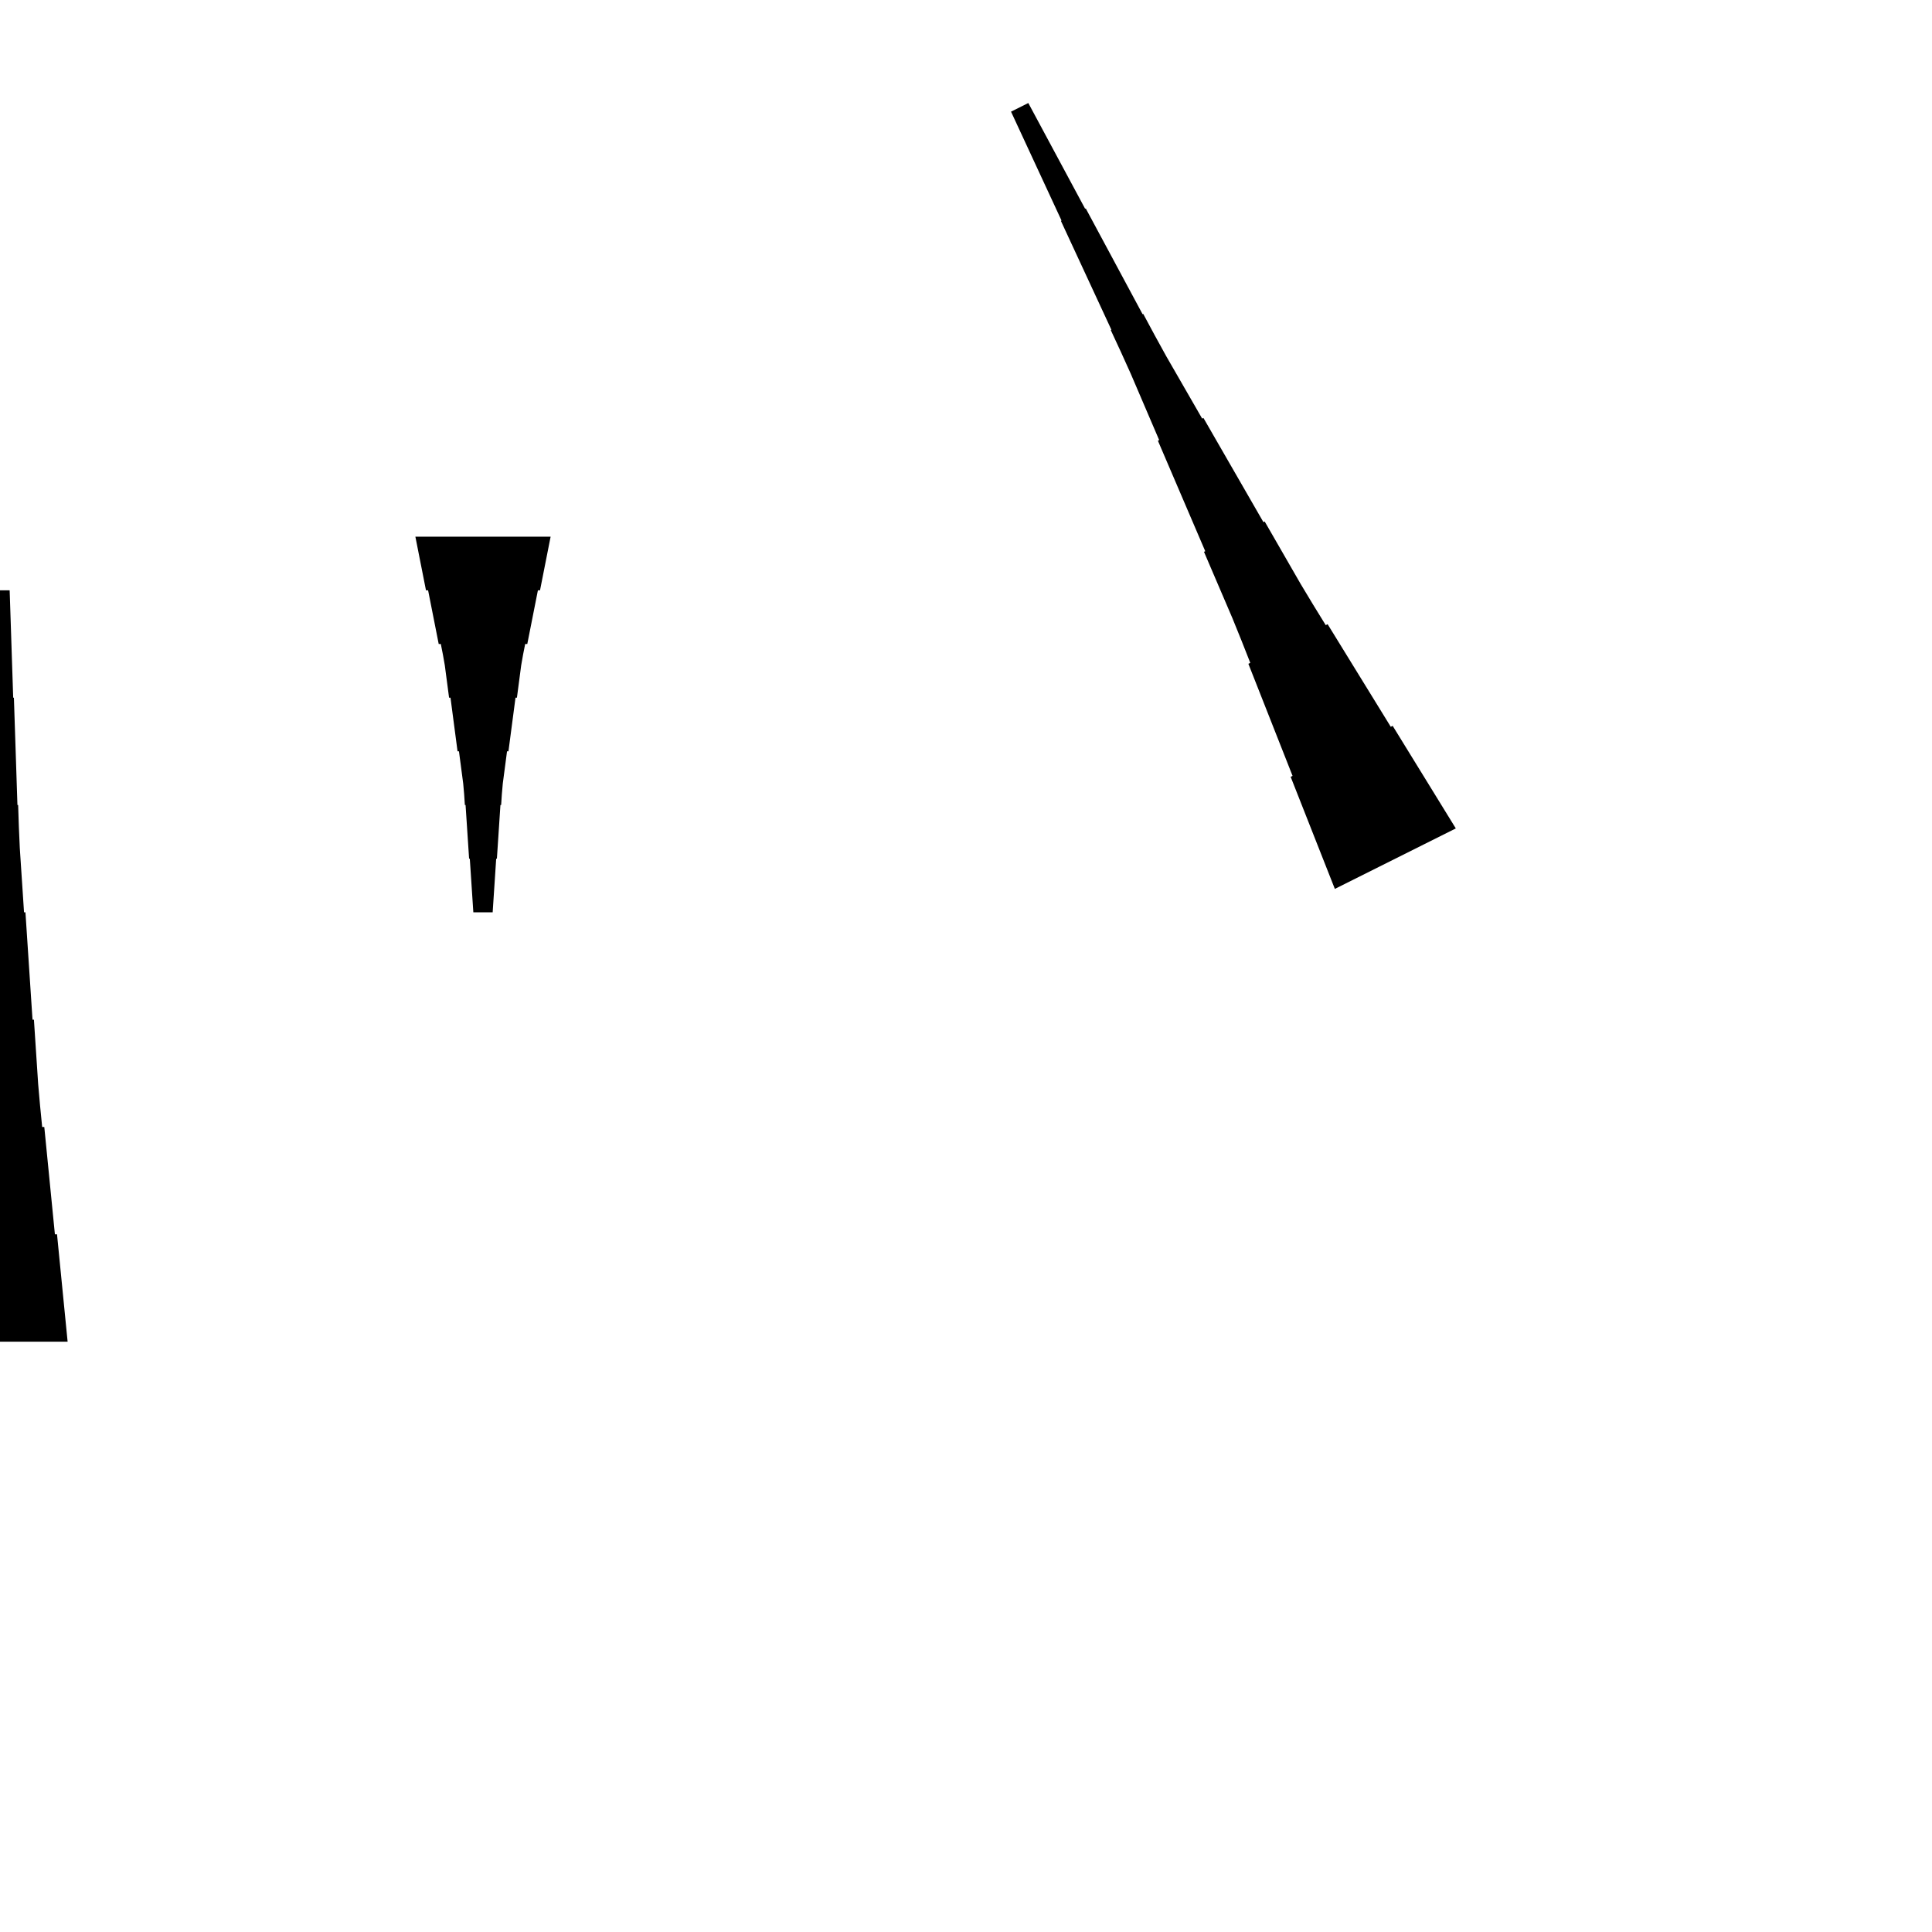 <?xml version="1.0" encoding="UTF-8"?>
<!-- Flat -->
<svg version="1.1" xmlns="http://www.w3.org/2000/svg" xmlns:xlink="http://www.w3.org/1999/xlink" width="283.465pt" height="283.465pt" viewBox="0 0 283.465 283.465">
<title>Untitled</title>
<polygon points="-9.921 196.85 -9.61 193.701 -9.299 190.551 -8.988 187.402 -8.677 184.252 -8.366 181.102 -8.055 181.102 -7.743 177.953 -7.432 174.803 -7.121 171.654 -6.81 168.504 -6.499 165.354 -6.188 165.354 -5.877 162.205 -5.6 159.055 -5.393 155.905 -5.185 152.756 -4.978 149.606 -4.771 149.606 -4.563 146.457 -4.356 143.307 -4.148 140.157 -3.941 137.008 -3.733 133.858 -3.526 133.858 -3.319 130.709 -3.111 127.559 -2.904 124.409 -2.765 121.26 -2.662 118.11 -2.558 118.11 -2.454 114.961 -2.351 111.811 -2.247 108.661 -2.143 105.512 -2.04 102.362 -1.936 102.362 -1.832 99.213 -1.728 96.063 -1.625 92.913 -1.521 89.764 -1.417 86.614 1.417 86.614 1.521 89.764 1.625 92.913 1.728 96.063 1.832 99.213 1.936 102.362 2.04 102.362 2.143 105.512 2.247 108.661 2.351 111.811 2.454 114.961 2.558 118.11 2.662 118.11 2.765 121.26 2.904 124.409 3.111 127.559 3.319 130.709 3.526 133.858 3.733 133.858 3.941 137.008 4.148 140.157 4.356 143.307 4.563 146.457 4.771 149.606 4.978 149.606 5.185 152.756 5.393 155.905 5.6 159.055 5.877 162.205 6.188 165.354 6.499 165.354 6.81 168.504 7.121 171.654 7.432 174.803 7.743 177.953 8.055 181.102 8.366 181.102 8.677 184.252 8.988 187.402 9.299 190.551 9.61 193.701 9.921 196.85" fill="rgba(0,0,0,1)" />
<polygon points="195.851 130.421 194.554 127.132 193.257 123.844 191.961 120.555 190.664 117.266 189.368 113.978 189.646 113.838 188.35 110.55 187.053 107.261 185.757 103.972 184.46 100.683 183.163 97.395 183.442 97.255 182.145 93.967 180.818 90.693 179.429 87.451 178.039 84.209 176.65 80.966 176.835 80.874 175.446 77.631 174.057 74.389 172.668 71.147 171.278 67.904 169.889 64.662 170.075 64.569 168.685 61.327 167.296 58.084 165.907 54.842 164.456 51.63 162.974 48.434 163.066 48.388 161.584 45.192 160.102 41.996 158.62 38.8 157.138 35.604 155.656 32.408 155.749 32.362 154.267 29.166 152.785 25.97 151.303 22.774 149.821 19.578 148.339 16.382 150.874 15.114 152.542 18.217 154.209 21.321 155.877 24.424 157.544 27.527 159.212 30.63 159.305 30.584 160.972 33.687 162.64 36.79 164.307 39.894 165.975 42.997 167.642 46.1 167.735 46.054 169.403 49.157 171.101 52.245 172.862 55.301 174.622 58.358 176.382 61.415 176.568 61.322 178.328 64.379 180.088 67.436 181.849 70.493 183.609 73.55 185.369 76.607 185.555 76.514 187.315 79.571 189.075 82.628 190.836 85.684 192.658 88.71 194.511 91.721 194.789 91.582 196.642 94.592 198.495 97.603 200.348 100.613 202.202 103.624 204.055 106.634 204.333 106.495 206.186 109.505 208.039 112.516 209.892 115.526 211.745 118.537 213.598 121.547" fill="rgba(0,0,0,1)" />
<polygon points="80.787 78.74 80.476 80.315 80.165 81.89 79.854 83.465 79.543 85.039 79.232 86.614 78.921 86.614 78.61 88.189 78.298 89.764 77.987 91.339 77.676 92.913 77.365 94.488 77.054 94.488 76.743 96.063 76.466 97.638 76.259 99.213 76.052 100.787 75.844 102.362 75.637 102.362 75.429 103.937 75.222 105.512 75.014 107.087 74.807 108.661 74.6 110.236 74.392 110.236 74.185 111.811 73.977 113.386 73.77 114.961 73.632 116.535 73.528 118.11 73.424 118.11 73.32 119.685 73.217 121.26 73.113 122.835 73.009 124.409 72.906 125.984 72.802 125.984 72.698 127.559 72.595 129.134 72.491 130.709 72.387 132.284 72.284 133.858 69.449 133.858 69.345 132.284 69.241 130.709 69.138 129.134 69.034 127.559 68.93 125.984 68.827 125.984 68.723 124.409 68.619 122.835 68.516 121.26 68.412 119.685 68.308 118.11 68.204 118.11 68.101 116.535 67.962 114.961 67.755 113.386 67.547 111.811 67.34 110.236 67.133 110.236 66.925 108.661 66.718 107.087 66.51 105.512 66.303 103.937 66.096 102.362 65.888 102.362 65.681 100.787 65.473 99.213 65.266 97.638 64.989 96.063 64.678 94.488 64.367 94.488 64.056 92.913 63.745 91.339 63.434 89.764 63.123 88.189 62.812 86.614 62.501 86.614 62.189 85.039 61.878 83.465 61.567 81.89 61.256 80.315 60.945 78.74" fill="rgba(0,0,0,1)" />
</svg>